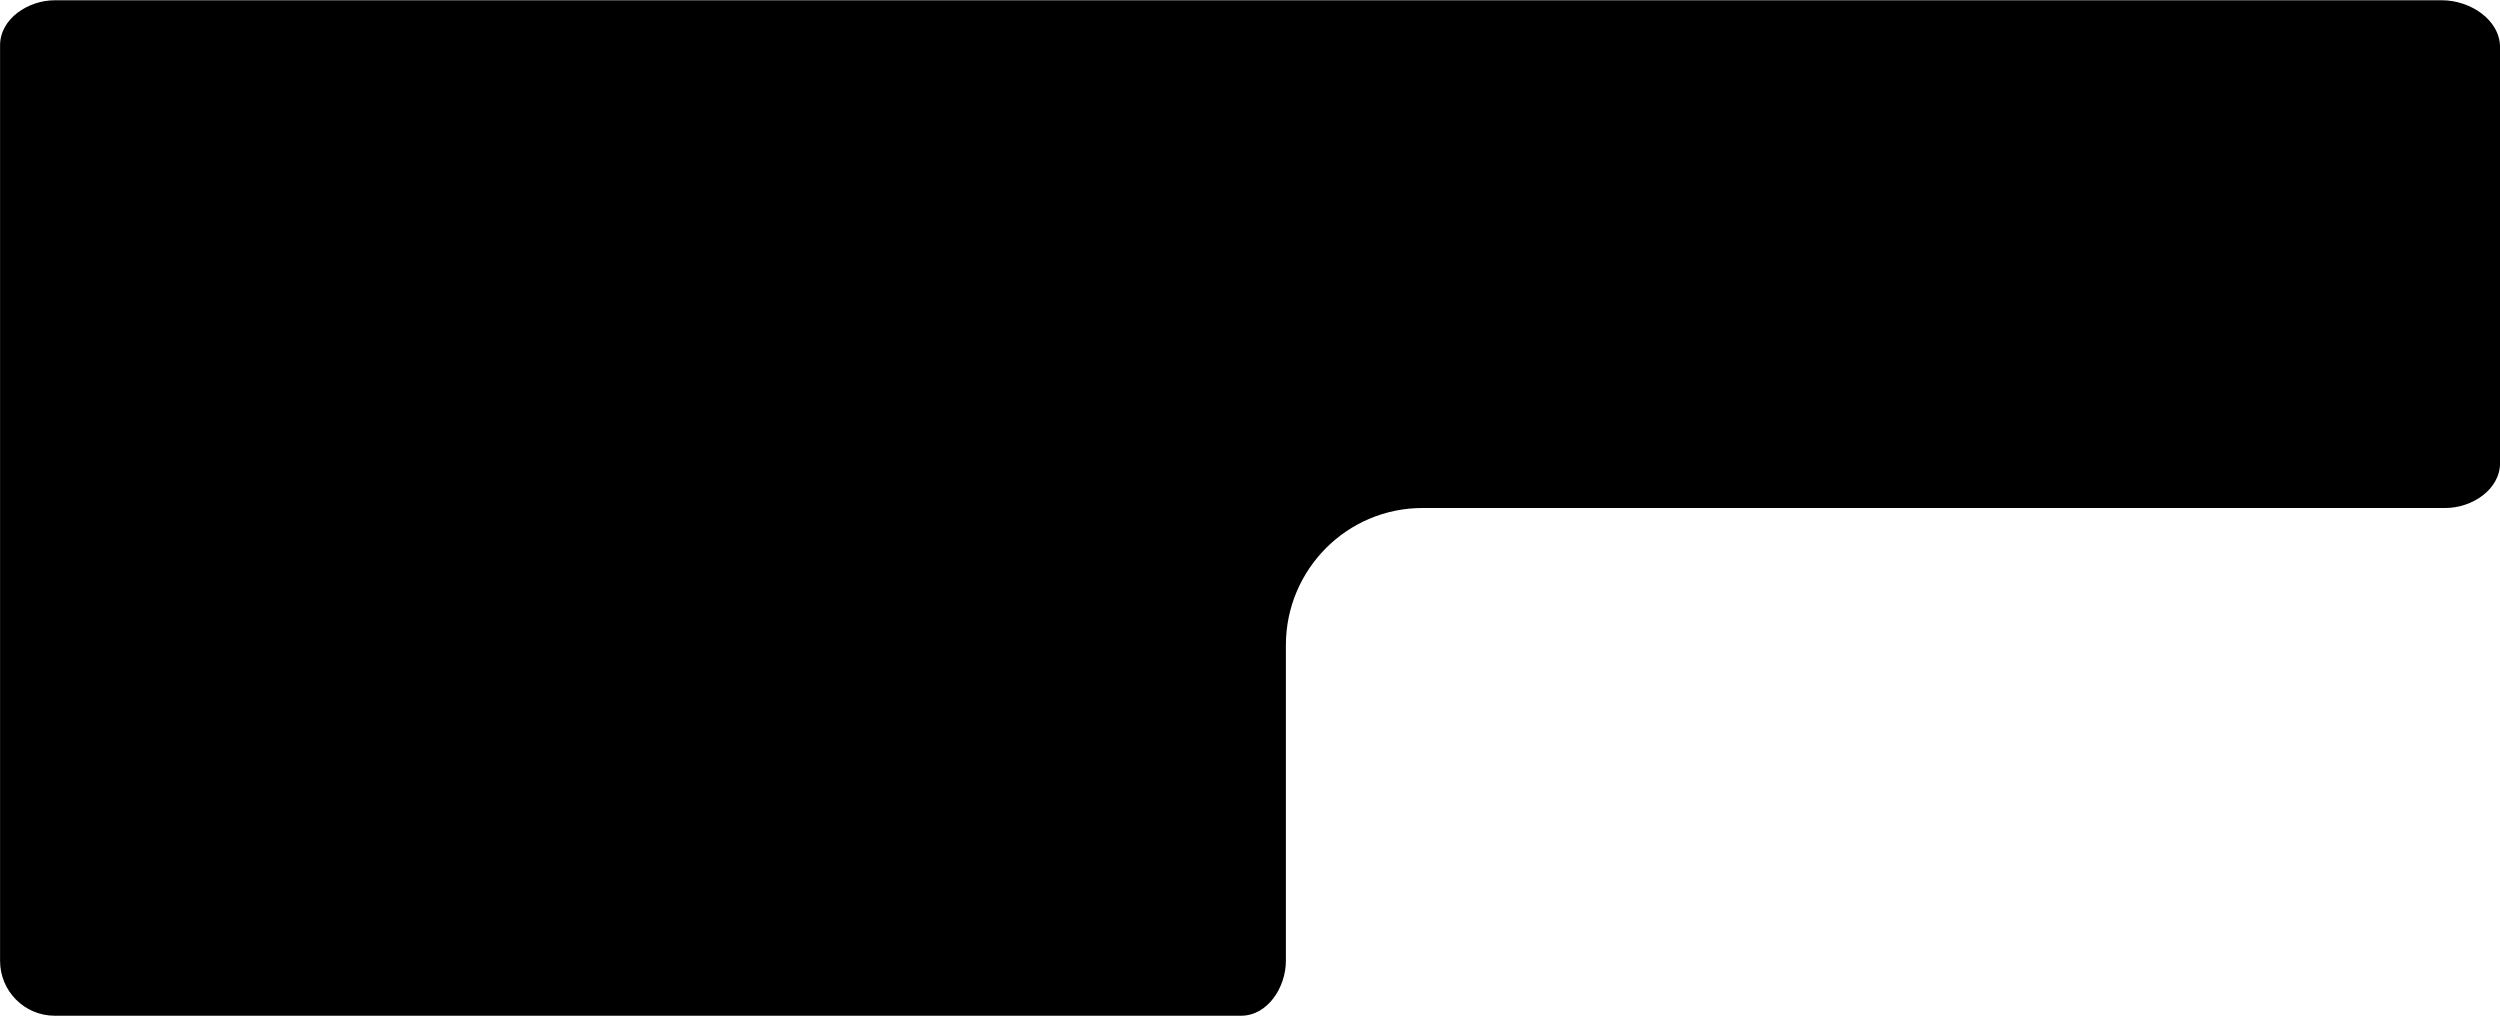 <svg width="731" height="297" viewBox="0 0 731 297" fill="none" xmlns="http://www.w3.org/2000/svg">
<path fill-rule="evenodd" clip-rule="evenodd" d="M714.043 0.08C722.199 0.08 731.019 5.704 731.019 13.898V135.368C731.019 143.158 722.795 148.54 715.041 148.54H415.936C393.875 148.54 375.992 166.505 375.992 188.665V280.951C375.992 288.739 370.632 297 362.879 297H15.996C7.172 297 0.019 289.815 0.019 280.951V13.252C0.019 5.463 8.242 0.08 15.996 0.08H714.043Z" fill="black"/>
</svg>
